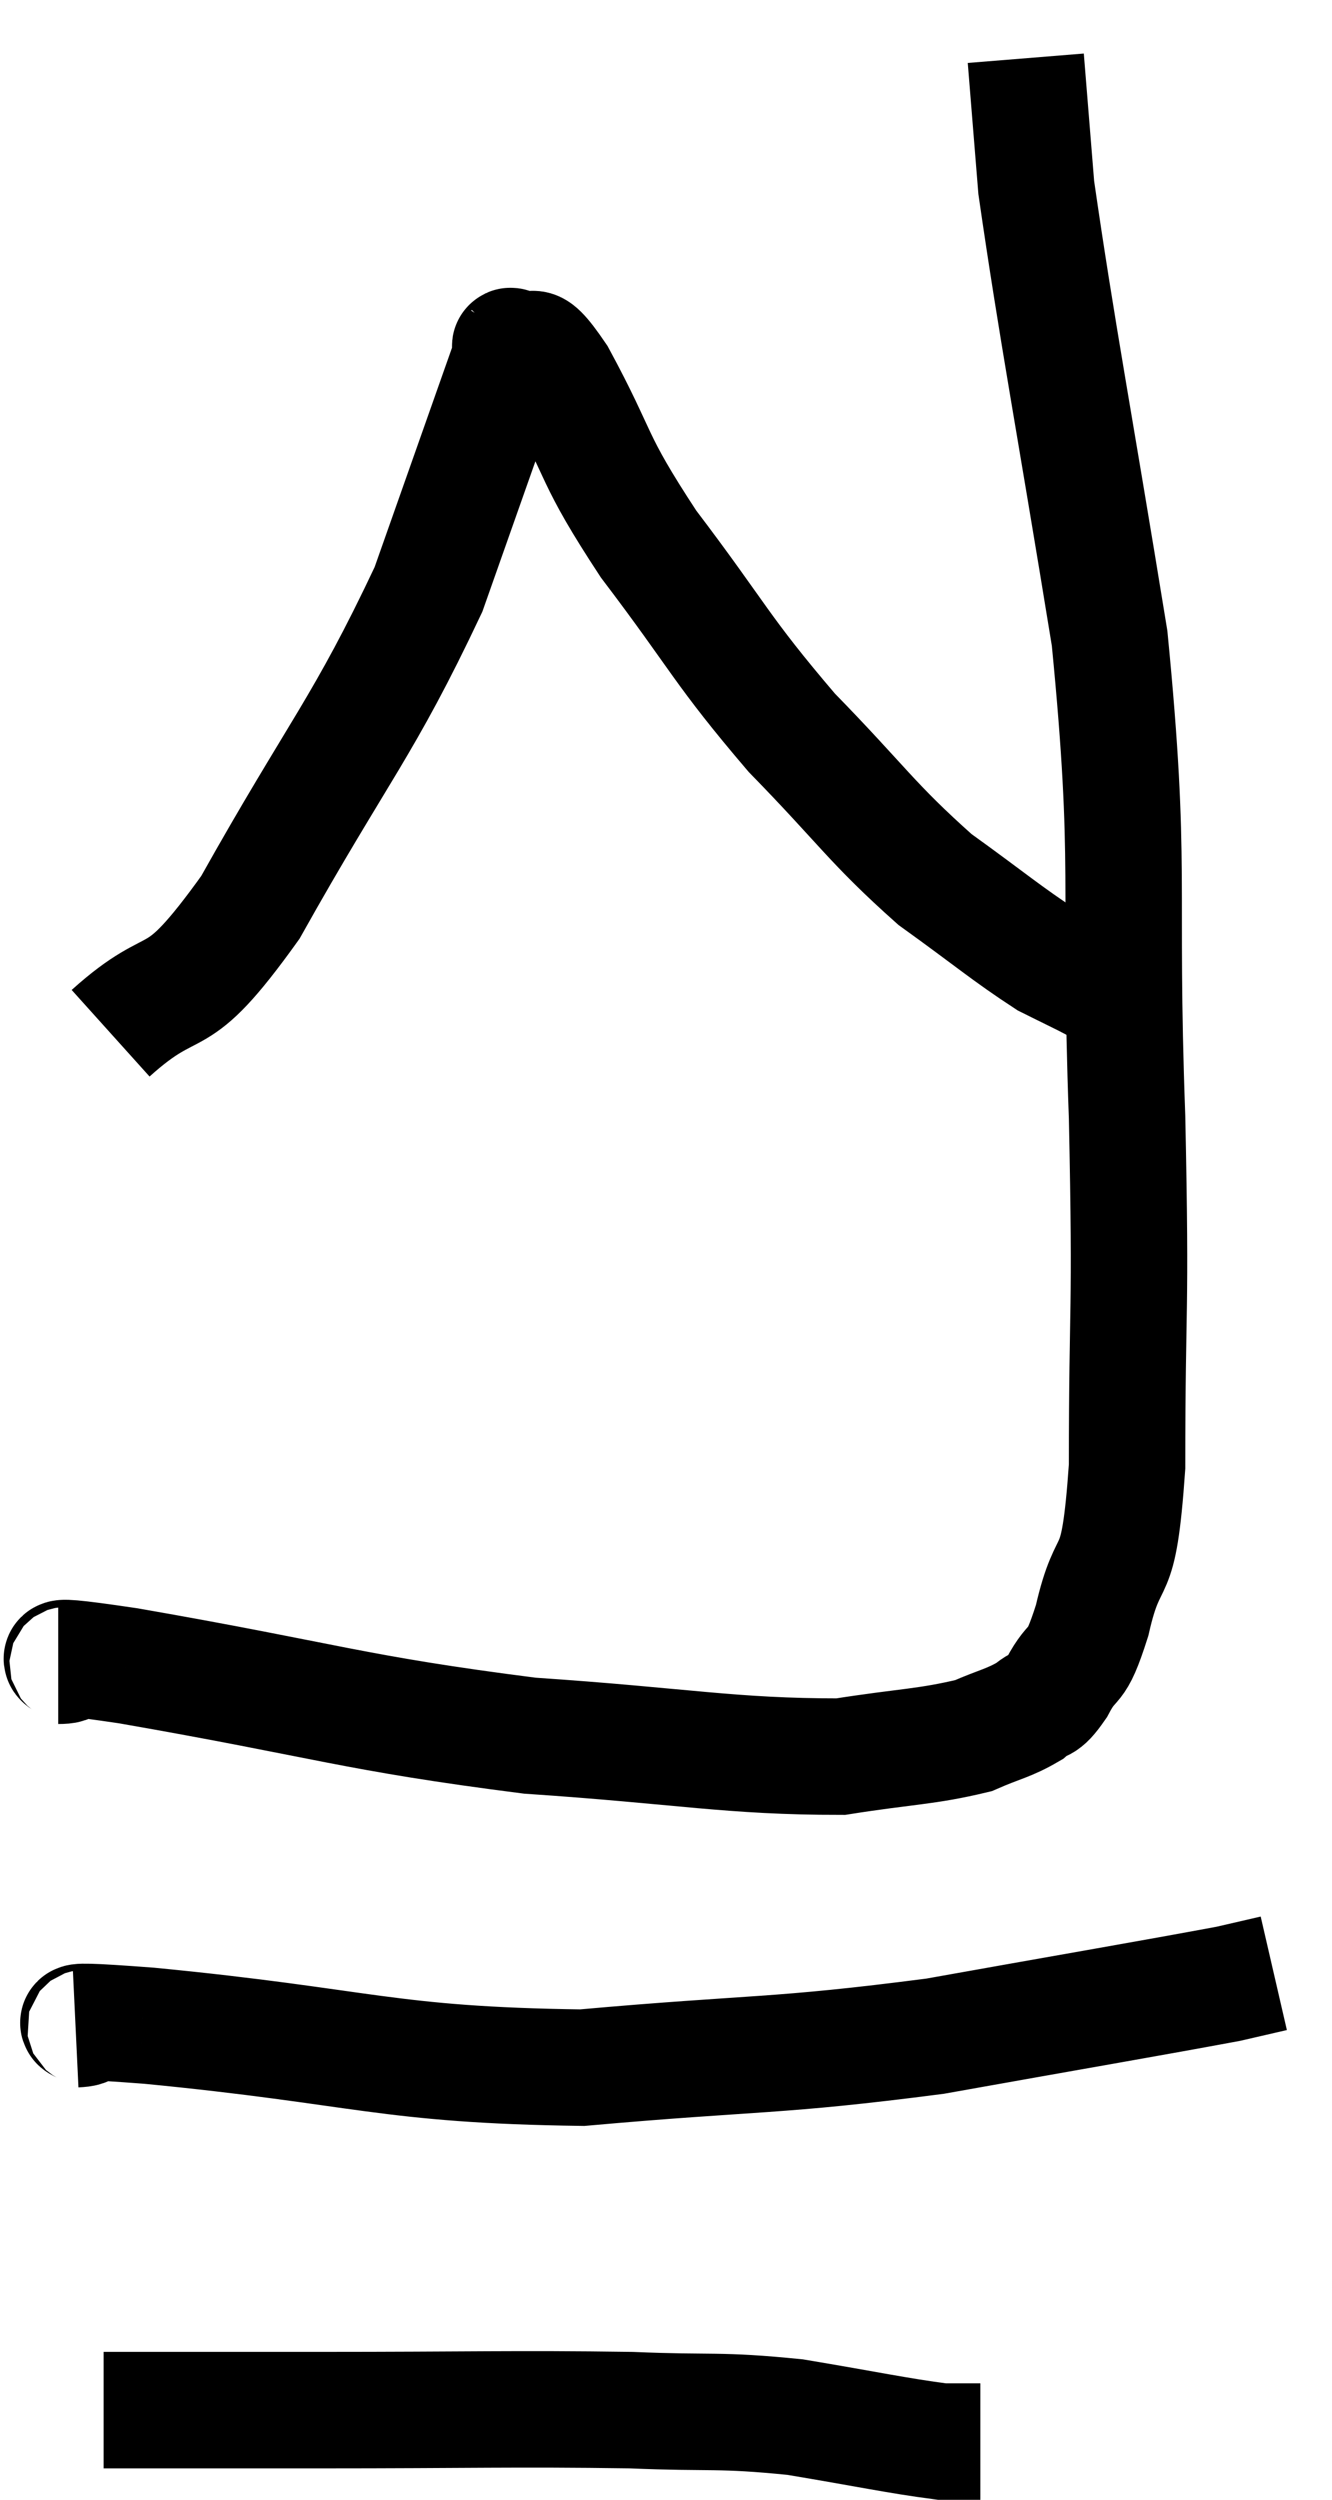 <svg xmlns="http://www.w3.org/2000/svg" viewBox="15.32 3.38 22.88 42.92" width="22.88" height="42.92"><path d="M 16.32 31.98 C 16.92 31.98, 15.495 31.68, 17.52 31.98 C 20.97 32.58, 21.36 32.79, 24.42 33.18 C 27.09 33.36, 27.855 33.54, 29.76 33.54 C 30.9 33.36, 31.23 33.375, 32.04 33.18 C 32.52 32.97, 32.64 32.97, 33 32.76 C 33.24 32.55, 33.21 32.73, 33.48 32.34 C 33.78 31.77, 33.78 32.145, 34.08 31.2 C 34.38 29.88, 34.53 30.72, 34.68 28.56 C 34.68 25.56, 34.755 26.115, 34.68 22.56 C 34.53 18.45, 34.77 18.33, 34.38 14.34 C 33.75 10.47, 33.48 9.09, 33.12 6.6 C 33.03 5.49, 32.985 4.935, 32.94 4.38 C 32.94 4.38, 32.94 4.38, 32.94 4.38 C 32.94 4.38, 32.94 4.38, 32.94 4.38 L 32.94 4.38" fill="none" stroke="black" stroke-width="2"></path><path d="M 17.22 21.12 C 18.42 20.04, 18.255 20.865, 19.62 18.96 C 21.15 16.23, 21.555 15.885, 22.68 13.5 C 23.4 11.46, 23.76 10.44, 24.12 9.42 C 24.12 9.42, 24.105 9.435, 24.12 9.42 C 24.15 9.39, 23.985 9.255, 24.18 9.36 C 24.54 9.6, 24.33 9, 24.9 9.84 C 25.68 11.28, 25.455 11.19, 26.46 12.72 C 27.69 14.34, 27.69 14.52, 28.92 15.96 C 30.15 17.22, 30.285 17.505, 31.38 18.48 C 32.34 19.17, 32.61 19.41, 33.3 19.86 C 33.72 20.07, 33.885 20.145, 34.14 20.28 C 34.23 20.34, 34.275 20.37, 34.32 20.4 L 34.32 20.4" fill="none" stroke="black" stroke-width="2"></path><path d="M 16.62 38.22 C 17.25 38.19, 15.705 37.995, 17.88 38.16 C 21.6 38.52, 21.945 38.835, 25.32 38.88 C 28.35 38.61, 28.605 38.7, 31.38 38.34 C 33.9 37.89, 34.965 37.71, 36.42 37.44 C 36.81 37.35, 37.005 37.305, 37.2 37.26 L 37.2 37.26" fill="none" stroke="black" stroke-width="2"></path><path d="M 17.1 44.76 C 18.93 44.76, 18.495 44.76, 20.76 44.76 C 23.46 44.76, 24.105 44.73, 26.16 44.76 C 27.57 44.82, 27.645 44.745, 28.98 44.88 C 30.24 45.09, 30.705 45.195, 31.5 45.3 L 32.16 45.3" fill="none" stroke="black" stroke-width="2"></path></svg>